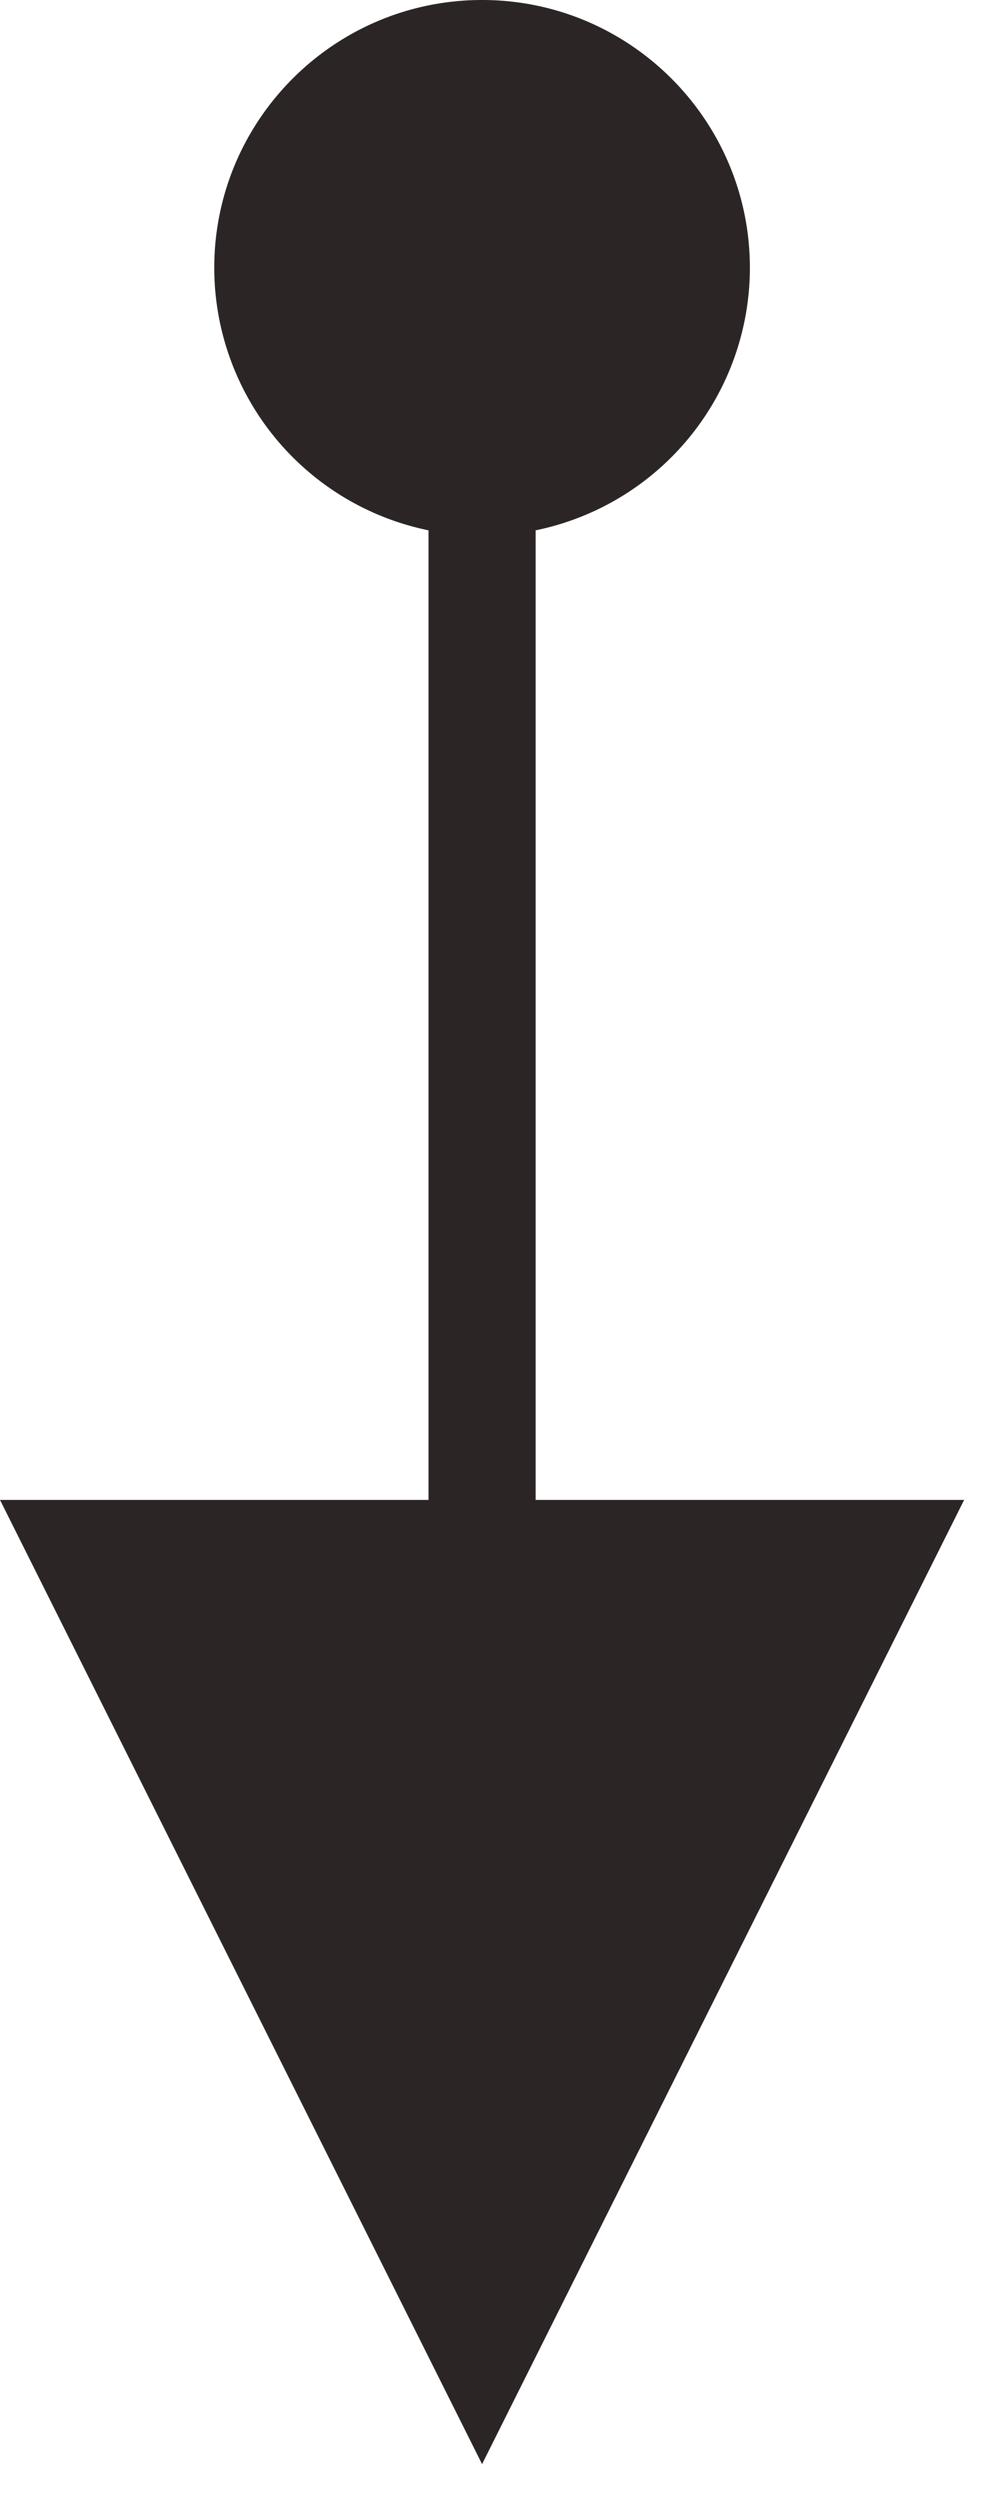 <svg viewBox="0 0 22 56" xmlns="http://www.w3.org/2000/svg" fill-rule="evenodd" clip-rule="evenodd" stroke-linejoin="round" stroke-miterlimit="2"><path fill="none" d="M0 0H21.6V55.2H0z"/><path d="M9.6 11.88A6.006 6.006 0 0 1 4.8 6c0-3.311 2.689-6 6-6s6 2.689 6 6a6.006 6.006 0 0 1-4.8 5.88V33.6h9.6L10.8 55.2 0 33.6h9.6V11.88z" fill="#2c2525"/></svg>